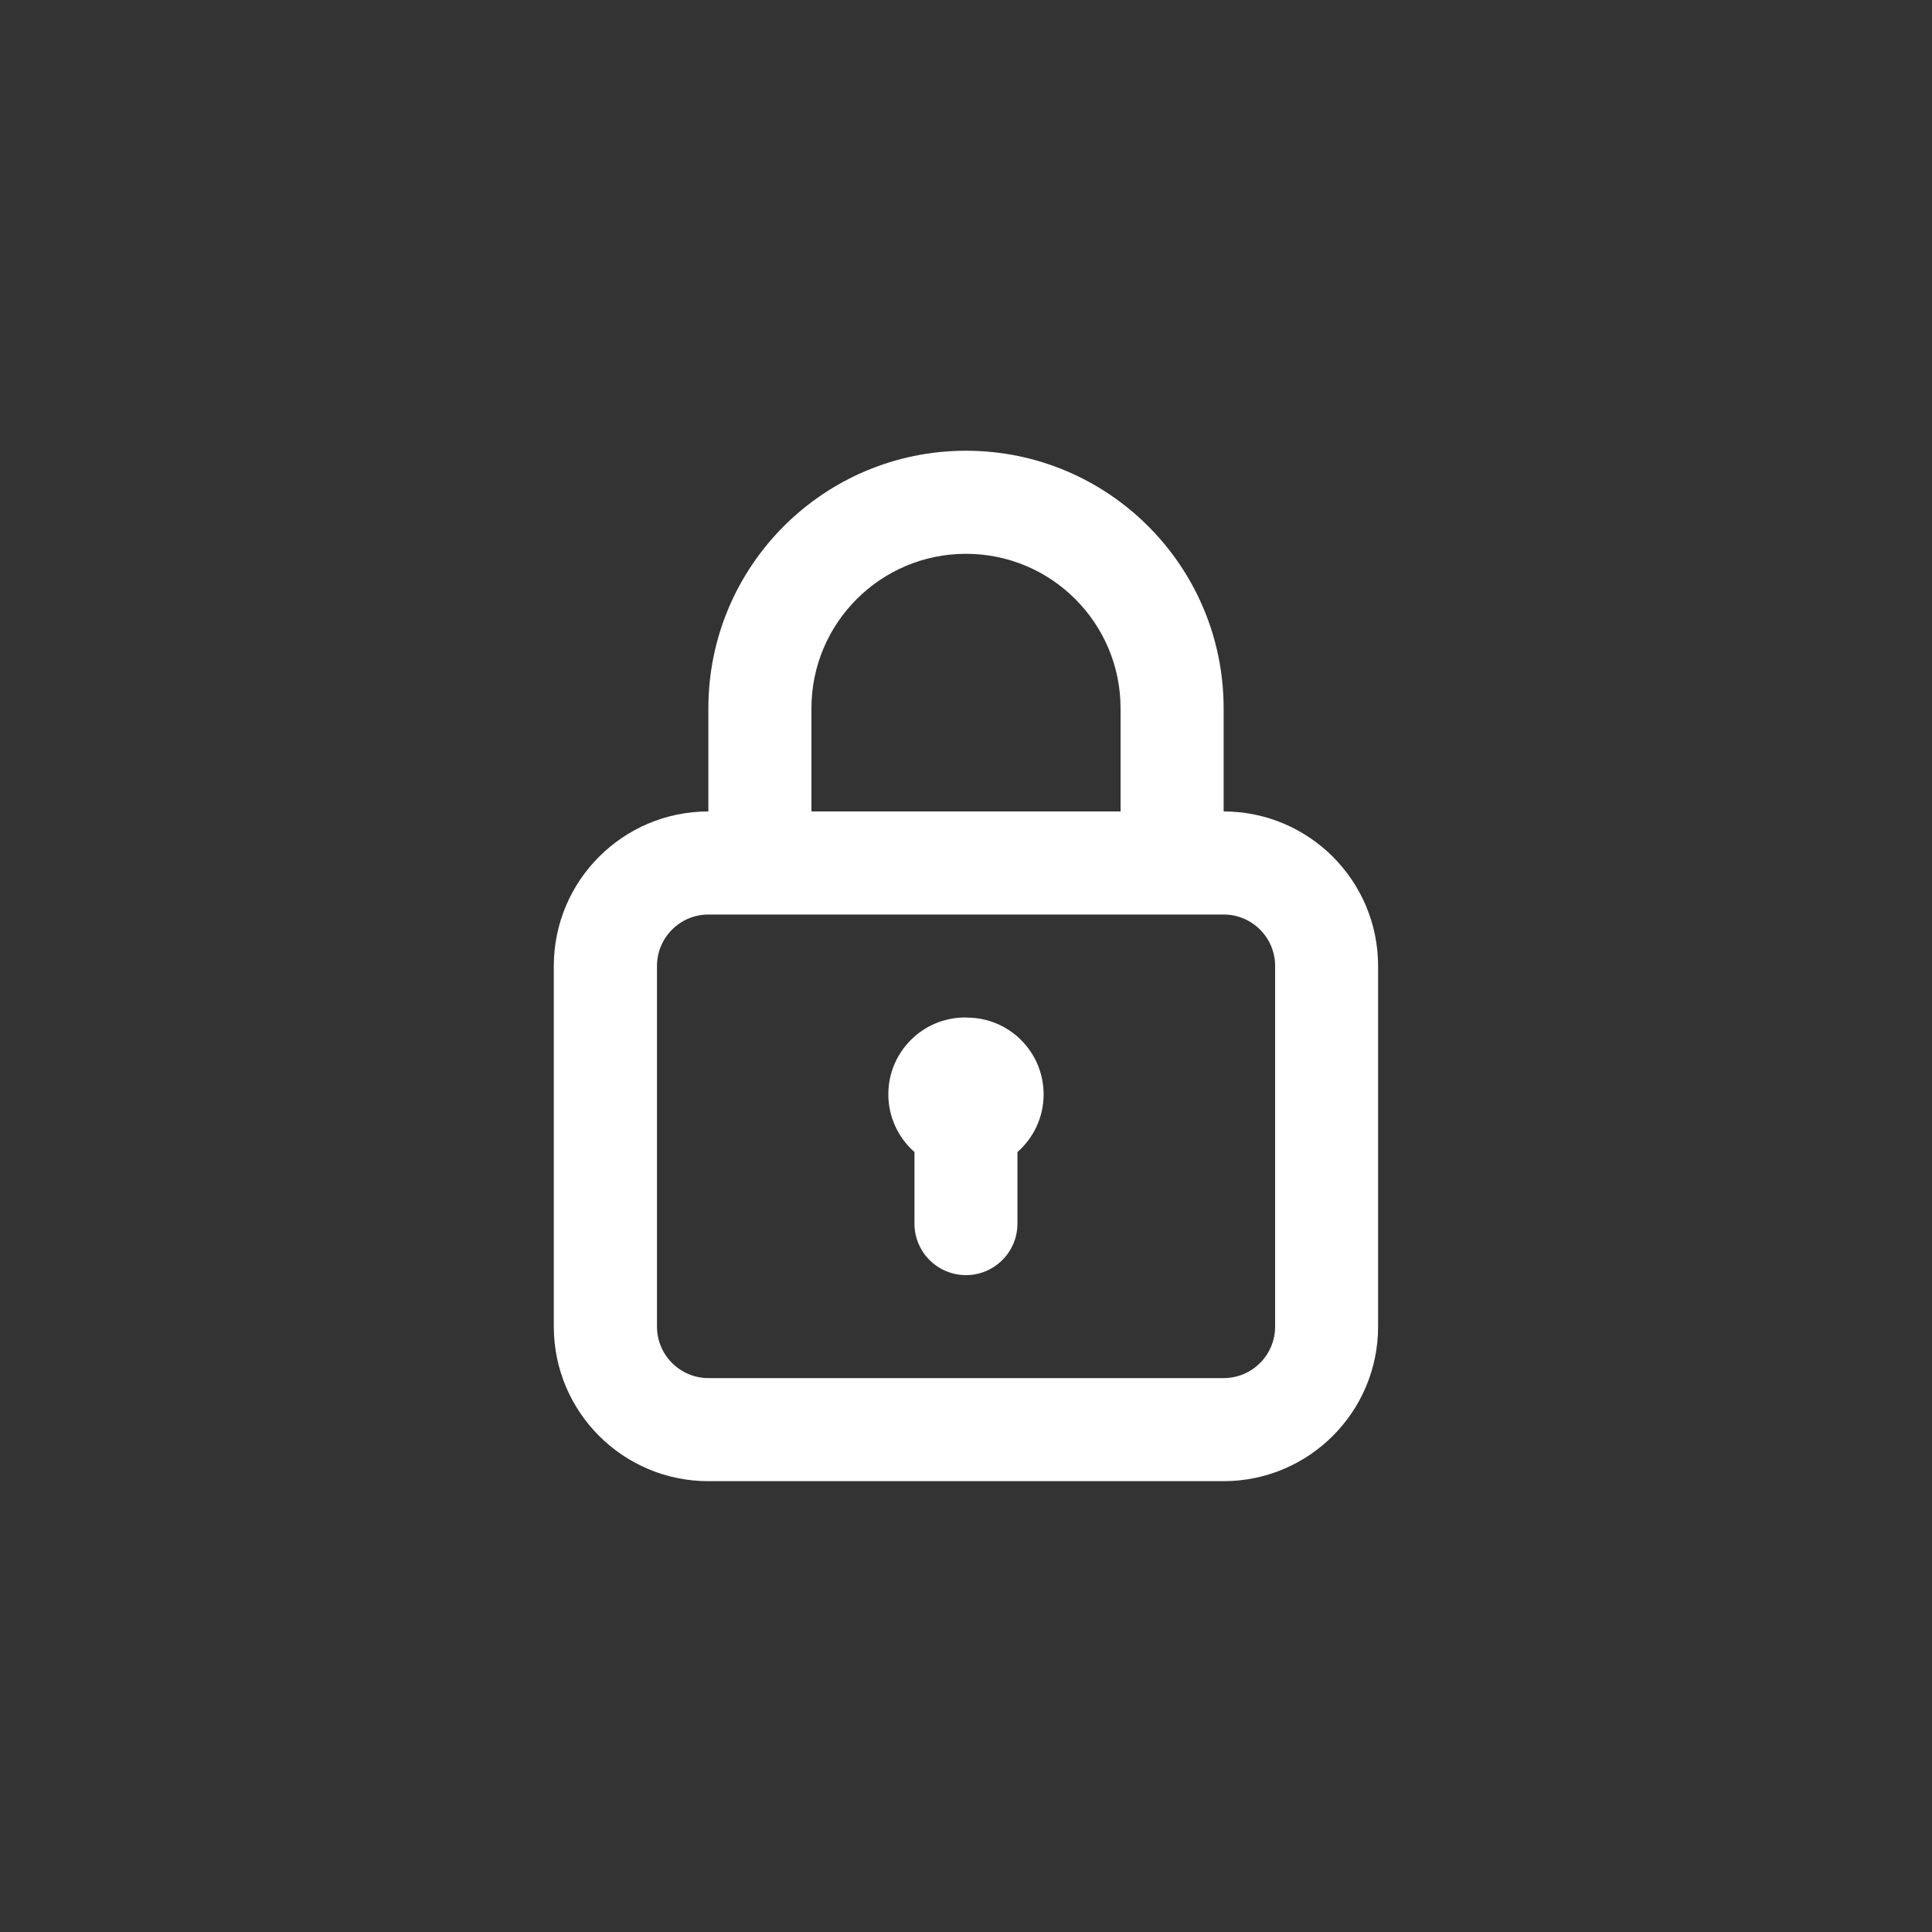 <!-- Generated by IcoMoon.io -->
<svg version="1.1" xmlns="http://www.w3.org/2000/svg" width="40" height="40" viewBox="0 0 40 40">
<rect x="0" y="0" width="40" height="40" fill="#333333" stroke="none"/>
<title>ul-padlock</title>
<path fill="#fff" d="M20 21.066c-0.006 0-0.012 0-0.018 0-0.878 0-1.59 0.711-1.59 1.59 0 0.475 0.209 0.902 0.539 1.194l0.002 0.002v1.482c0 0.589 0.478 1.066 1.066 1.066s1.066-0.478 1.066-1.066v0-1.482c0.333-0.293 0.542-0.719 0.542-1.194 0-0.878-0.711-1.59-1.59-1.59-0.006 0-0.013 0-0.019 0h0.001zM25.334 16.8v-2.134c0-2.946-2.388-5.334-5.334-5.334s-5.334 2.388-5.334 5.334v0 2.134c-1.767 0-3.2 1.433-3.2 3.2v0 7.466c0 1.767 1.433 3.2 3.2 3.2v0h10.666c1.767 0 3.2-1.433 3.2-3.2v0-7.466c0-1.767-1.433-3.2-3.2-3.2v0zM16.8 14.666c0-1.767 1.433-3.2 3.2-3.2s3.2 1.433 3.2 3.2v0 2.134h-6.4zM26.4 27.466c0 0.589-0.478 1.066-1.066 1.066v0h-10.666c-0.589 0-1.066-0.478-1.066-1.066v0-7.466c0-0.589 0.478-1.066 1.066-1.066v0h10.666c0.589 0 1.066 0.478 1.066 1.066v0z"></path>
</svg>
